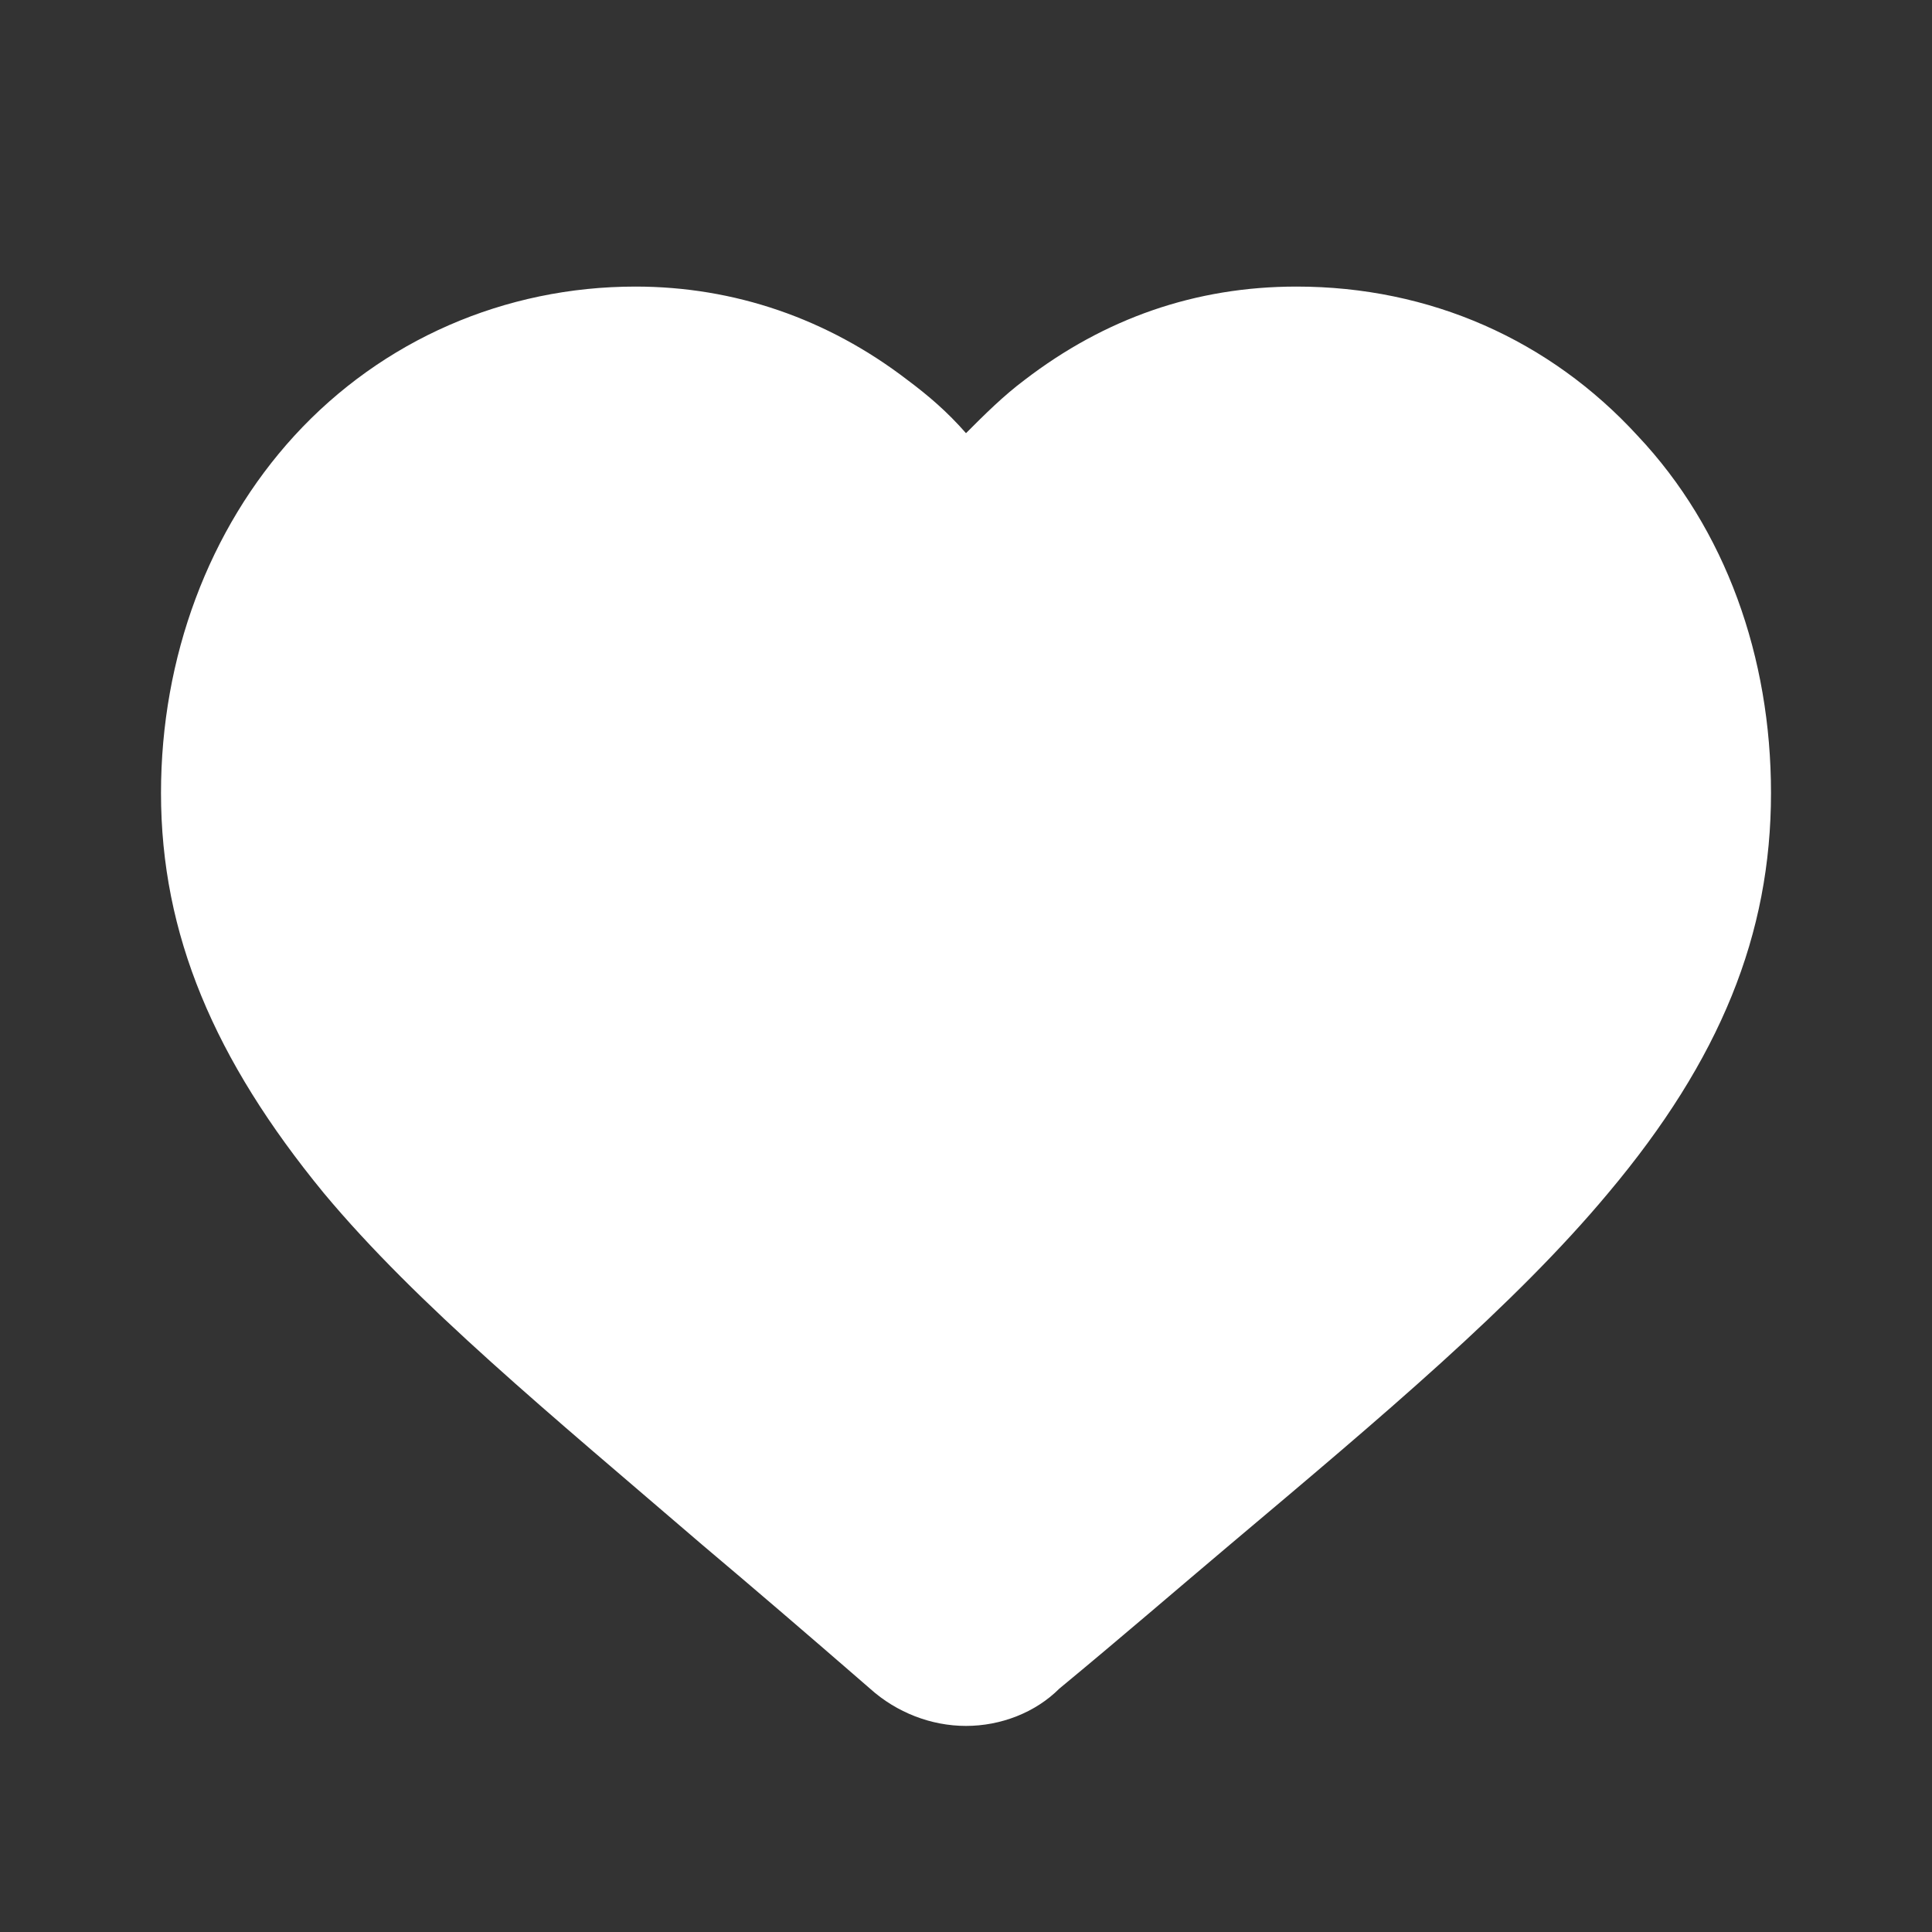 <svg class="like_fill_white_svg" width="24" height="24" viewBox="0 0 24 24" fill="none" xmlns="http://www.w3.org/2000/svg">
<rect x="0" y="0" width="24" height="24" fill="#333333" stroke="none"/>
<path d="M12 21.44C11.569 21.44 11.139 21.275 10.808 20.977C10.046 20.315 9.351 19.719 8.722 19.189C6.834 17.566 5.179 16.209 4.02 14.818C2.662 13.162 2 11.606 2 9.851C2 8.162 2.596 6.573 3.656 5.414C4.748 4.222 6.272 3.56 7.894 3.56C9.119 3.56 10.278 3.957 11.271 4.719C11.536 4.917 11.768 5.116 12 5.381C12.232 5.149 12.464 4.917 12.729 4.719C13.722 3.957 14.848 3.56 16.106 3.56C17.762 3.56 19.252 4.222 20.344 5.414C21.437 6.573 22 8.162 22 9.851C22 11.606 21.371 13.162 19.98 14.818C18.821 16.209 17.166 17.599 15.278 19.189C14.649 19.719 13.921 20.348 13.159 20.977C12.861 21.275 12.431 21.44 12 21.44Z" fill="white"/>
</svg>

